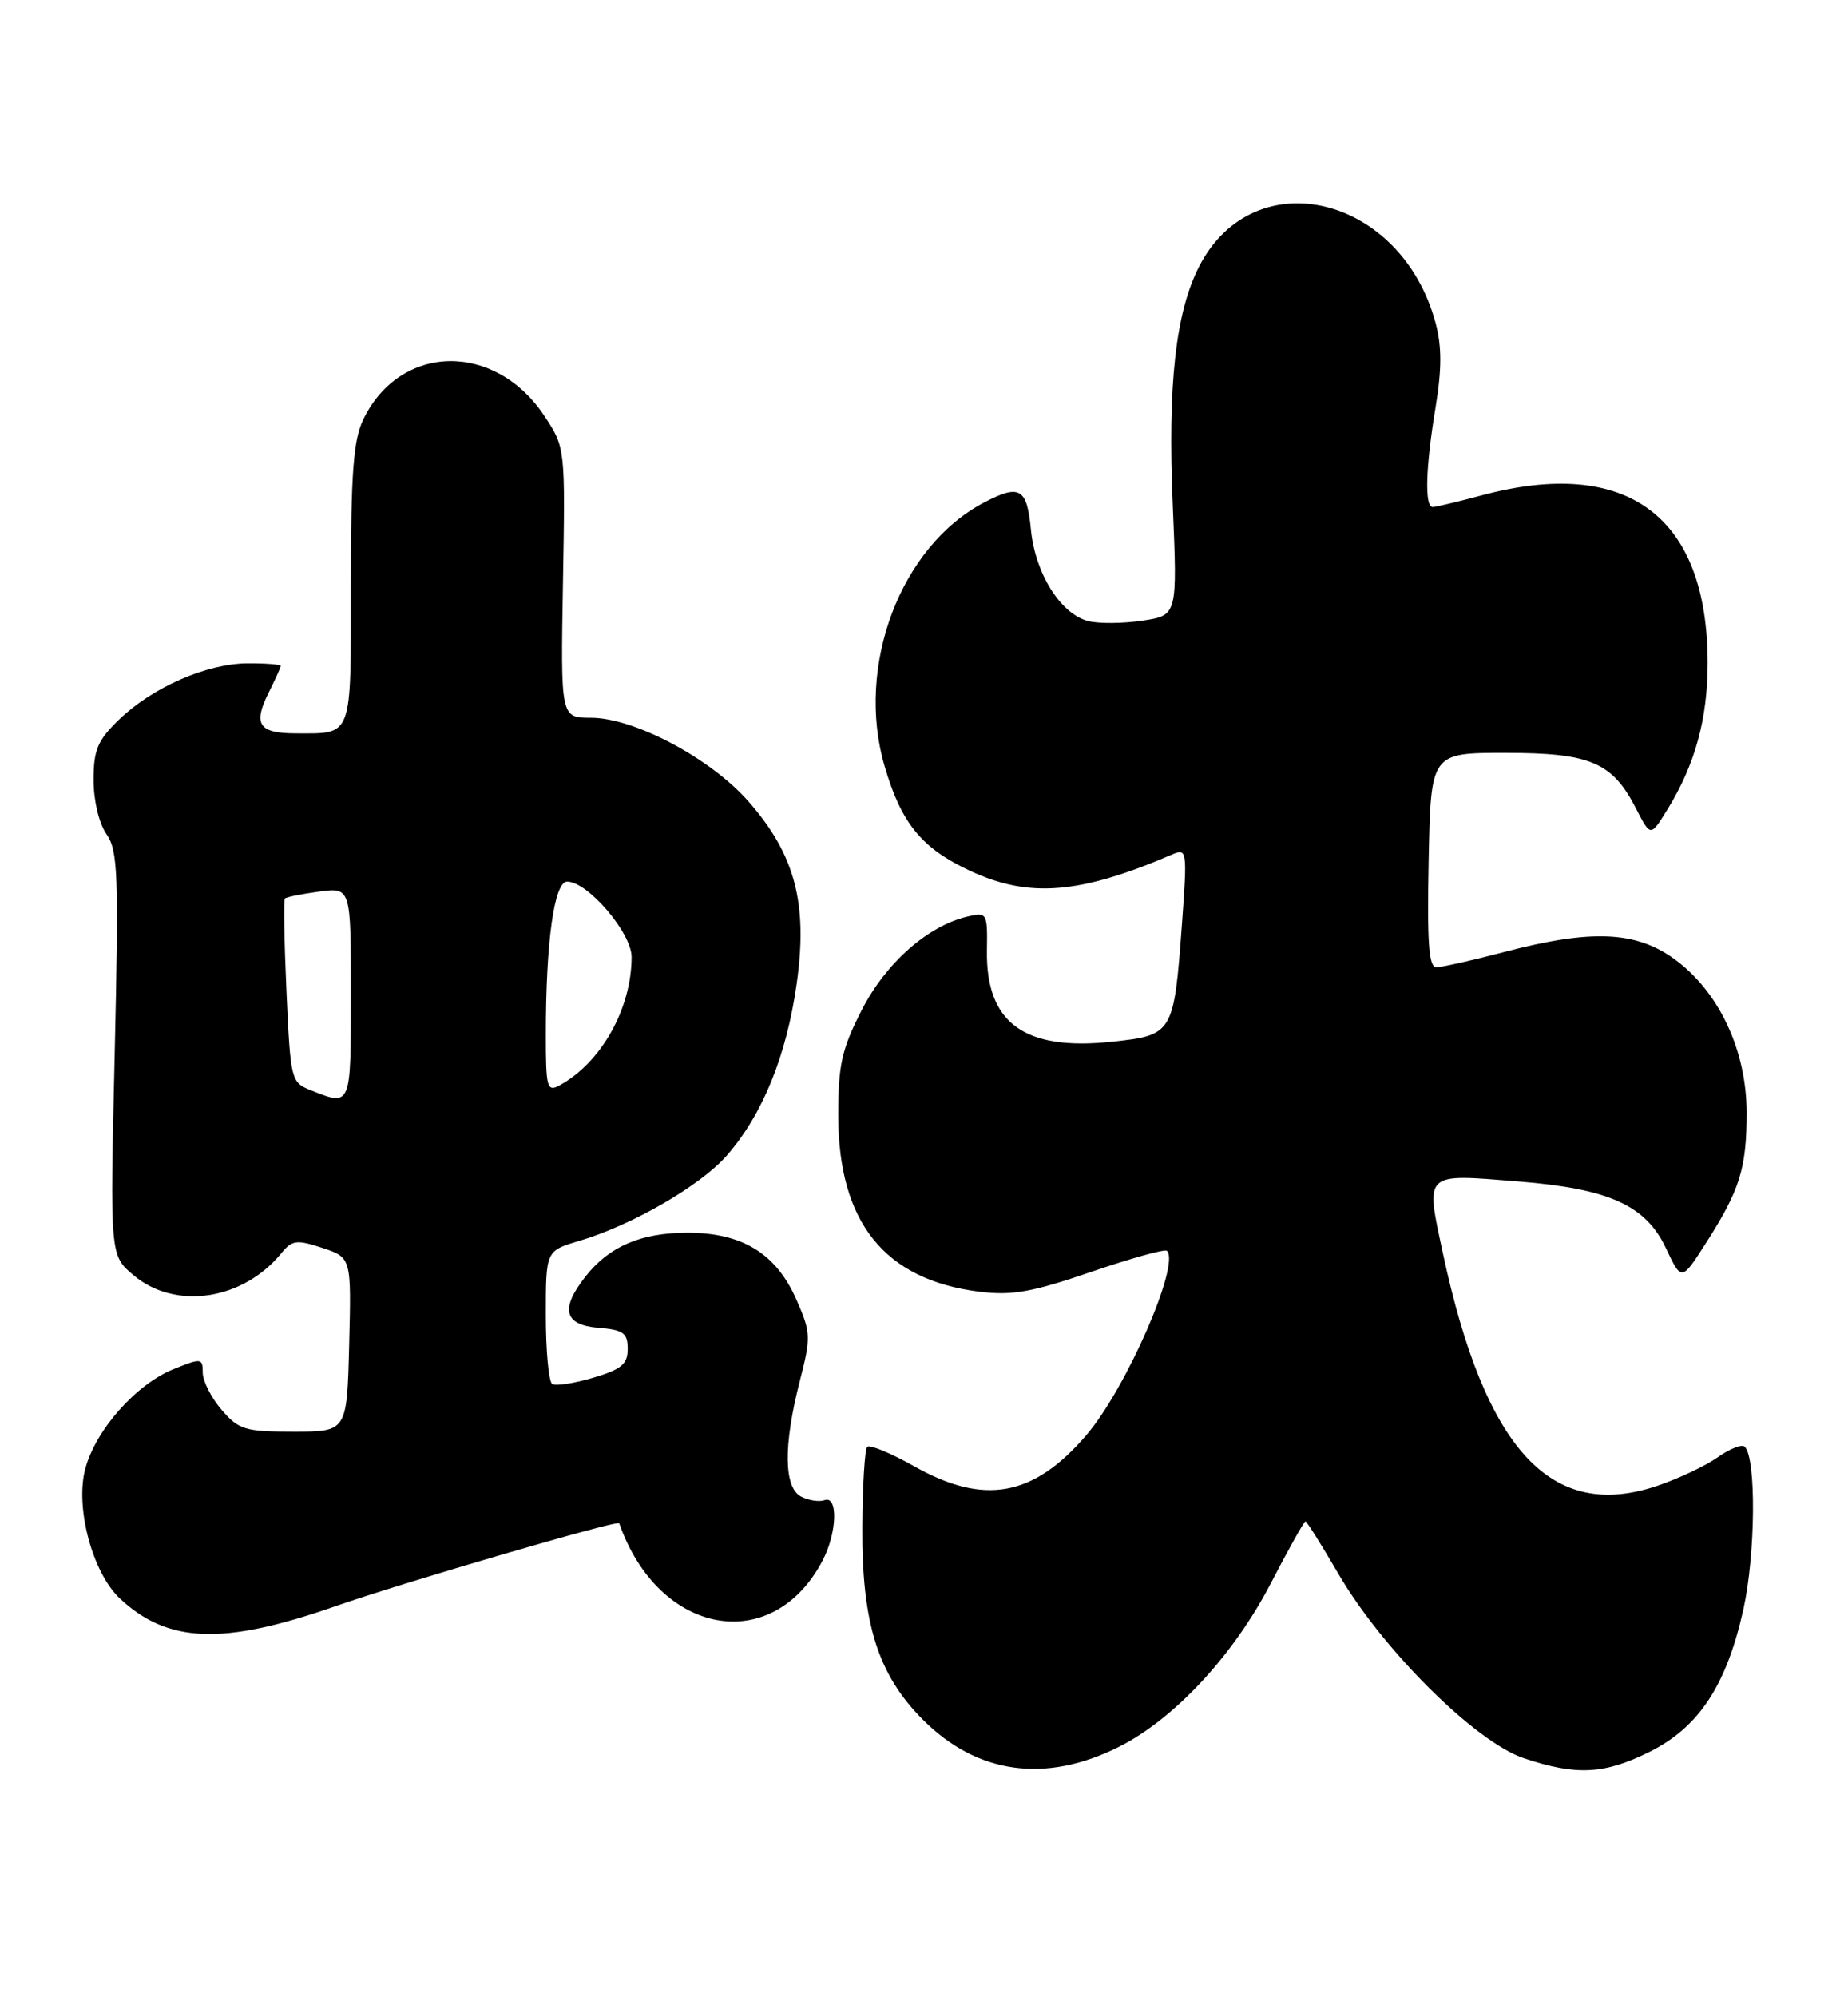 <?xml version="1.0" encoding="UTF-8" standalone="no"?>
<!DOCTYPE svg PUBLIC "-//W3C//DTD SVG 1.1//EN" "http://www.w3.org/Graphics/SVG/1.1/DTD/svg11.dtd" >
<svg xmlns="http://www.w3.org/2000/svg" xmlns:xlink="http://www.w3.org/1999/xlink" version="1.1" viewBox="0 0 237 256">
 <g >
 <path fill="currentColor"
d=" M 143.45 223.92 C 150.55 220.37 158.14 212.23 162.94 203.01 C 165.23 198.60 167.24 195.00 167.42 195.00 C 167.59 195.00 169.48 198.01 171.62 201.68 C 177.27 211.41 189.20 223.27 195.43 225.35 C 202.17 227.61 205.75 227.42 211.56 224.53 C 217.88 221.38 221.41 216.02 223.58 206.30 C 225.14 199.26 225.25 186.92 223.76 185.43 C 223.41 185.07 221.85 185.68 220.31 186.77 C 218.76 187.87 215.27 189.52 212.55 190.44 C 198.94 195.04 190.47 185.87 185.06 160.69 C 182.80 150.13 182.47 150.44 194.82 151.44 C 206.38 152.37 211.07 154.50 213.65 159.98 C 215.65 164.22 215.65 164.22 218.76 159.36 C 223.13 152.54 224.00 149.76 224.00 142.63 C 224.00 134.62 220.44 127.06 214.71 122.91 C 209.78 119.34 204.07 119.10 193.00 122.00 C 188.88 123.08 184.92 123.97 184.22 123.98 C 183.23 124.00 183.01 120.90 183.22 110.25 C 183.50 96.50 183.50 96.50 193.04 96.50 C 203.97 96.50 206.77 97.69 209.82 103.64 C 211.68 107.26 211.68 107.26 213.83 103.77 C 217.38 98.03 219.00 92.14 219.00 85.00 C 219.00 66.14 208.68 58.49 190.00 63.50 C 186.97 64.31 184.16 64.98 183.75 64.99 C 182.68 65.01 182.82 59.96 184.11 52.19 C 184.91 47.31 184.91 44.39 184.11 41.40 C 179.69 25.00 160.84 20.48 153.80 34.13 C 150.77 40.01 149.74 49.25 150.40 64.69 C 151.00 78.88 151.00 78.88 146.51 79.55 C 144.05 79.92 140.92 79.95 139.58 79.61 C 136.02 78.71 132.76 73.52 132.21 67.87 C 131.70 62.55 130.78 62.02 126.20 64.41 C 115.49 70.03 109.69 85.35 113.44 98.18 C 115.59 105.54 118.18 108.71 124.42 111.62 C 131.99 115.14 138.49 114.61 150.40 109.49 C 152.22 108.71 152.27 109.09 151.58 118.45 C 150.55 132.49 150.43 132.69 142.63 133.52 C 131.38 134.73 126.44 131.14 126.57 121.86 C 126.65 117.00 126.58 116.89 124.07 117.48 C 118.97 118.68 113.61 123.42 110.51 129.47 C 107.95 134.48 107.50 136.48 107.50 142.93 C 107.50 156.64 113.41 164.03 125.59 165.56 C 129.80 166.08 132.33 165.63 139.94 163.02 C 145.02 161.28 149.39 160.06 149.66 160.32 C 151.39 162.05 144.42 177.98 139.33 183.93 C 132.55 191.85 126.20 193.00 117.23 187.93 C 114.24 186.25 111.54 185.13 111.22 185.44 C 110.90 185.76 110.62 190.40 110.59 195.76 C 110.52 208.08 112.59 214.65 118.39 220.45 C 125.34 227.39 134.07 228.60 143.45 223.92 Z  M 43.00 205.88 C 51.76 202.82 79.25 194.79 79.41 195.24 C 84.46 209.69 99.13 212.32 105.54 199.93 C 107.36 196.40 107.49 191.66 105.75 192.28 C 105.06 192.53 103.71 192.32 102.75 191.83 C 100.52 190.68 100.45 185.32 102.55 177.10 C 104.03 171.35 104.00 170.80 102.12 166.54 C 99.52 160.66 95.20 158.01 88.20 158.00 C 82.20 158.00 78.14 159.74 75.09 163.61 C 71.81 167.78 72.33 169.82 76.75 170.19 C 79.95 170.45 80.50 170.85 80.50 172.89 C 80.50 174.85 79.71 175.51 76.07 176.59 C 73.63 177.31 71.27 177.67 70.82 177.39 C 70.37 177.11 70.00 173.15 70.00 168.60 C 70.00 160.32 70.00 160.32 74.25 159.06 C 81.00 157.07 89.80 151.99 93.18 148.14 C 97.78 142.90 100.86 135.35 102.17 126.10 C 103.63 115.78 101.96 109.51 95.96 102.69 C 91.11 97.18 81.33 92.00 75.79 92.00 C 71.90 92.00 71.90 92.00 72.20 74.69 C 72.50 57.40 72.50 57.38 69.84 53.35 C 63.51 43.75 51.31 43.98 46.58 53.78 C 45.32 56.40 45.00 60.69 45.00 74.93 C 45.00 94.77 45.28 94.00 37.98 94.00 C 33.20 94.00 32.42 92.86 34.43 88.83 C 35.29 87.11 36.00 85.54 36.00 85.35 C 36.00 85.16 34.09 85.01 31.75 85.02 C 26.50 85.05 19.56 88.09 15.25 92.25 C 12.51 94.90 12.00 96.12 12.00 99.97 C 12.00 102.62 12.70 105.55 13.66 106.92 C 15.13 109.03 15.24 112.07 14.71 135.09 C 14.10 160.91 14.10 160.91 17.13 163.45 C 22.48 167.96 31.13 166.67 36.07 160.64 C 37.47 158.93 38.04 158.86 41.35 159.95 C 45.06 161.18 45.06 161.18 44.78 172.34 C 44.50 183.50 44.50 183.50 37.66 183.50 C 31.41 183.50 30.62 183.26 28.41 180.69 C 27.09 179.15 26.00 177.01 26.00 175.93 C 26.00 174.07 25.82 174.04 22.25 175.49 C 17.45 177.43 12.28 183.26 10.94 188.24 C 9.61 193.17 11.84 201.57 15.37 204.88 C 21.51 210.64 28.63 210.90 43.00 205.88 Z  M 39.88 139.75 C 37.32 138.73 37.26 138.48 36.74 127.10 C 36.45 120.72 36.36 115.35 36.53 115.17 C 36.70 114.98 38.67 114.59 40.92 114.28 C 45.00 113.74 45.00 113.74 45.00 127.37 C 45.00 141.93 45.05 141.80 39.88 139.75 Z  M 70.00 132.68 C 70.00 120.66 71.07 113.00 72.74 113.00 C 75.38 113.00 81.00 119.57 81.00 122.66 C 81.00 129.27 77.09 136.22 71.75 139.12 C 70.16 139.99 70.00 139.41 70.00 132.68 Z "/>
</g>
</svg>